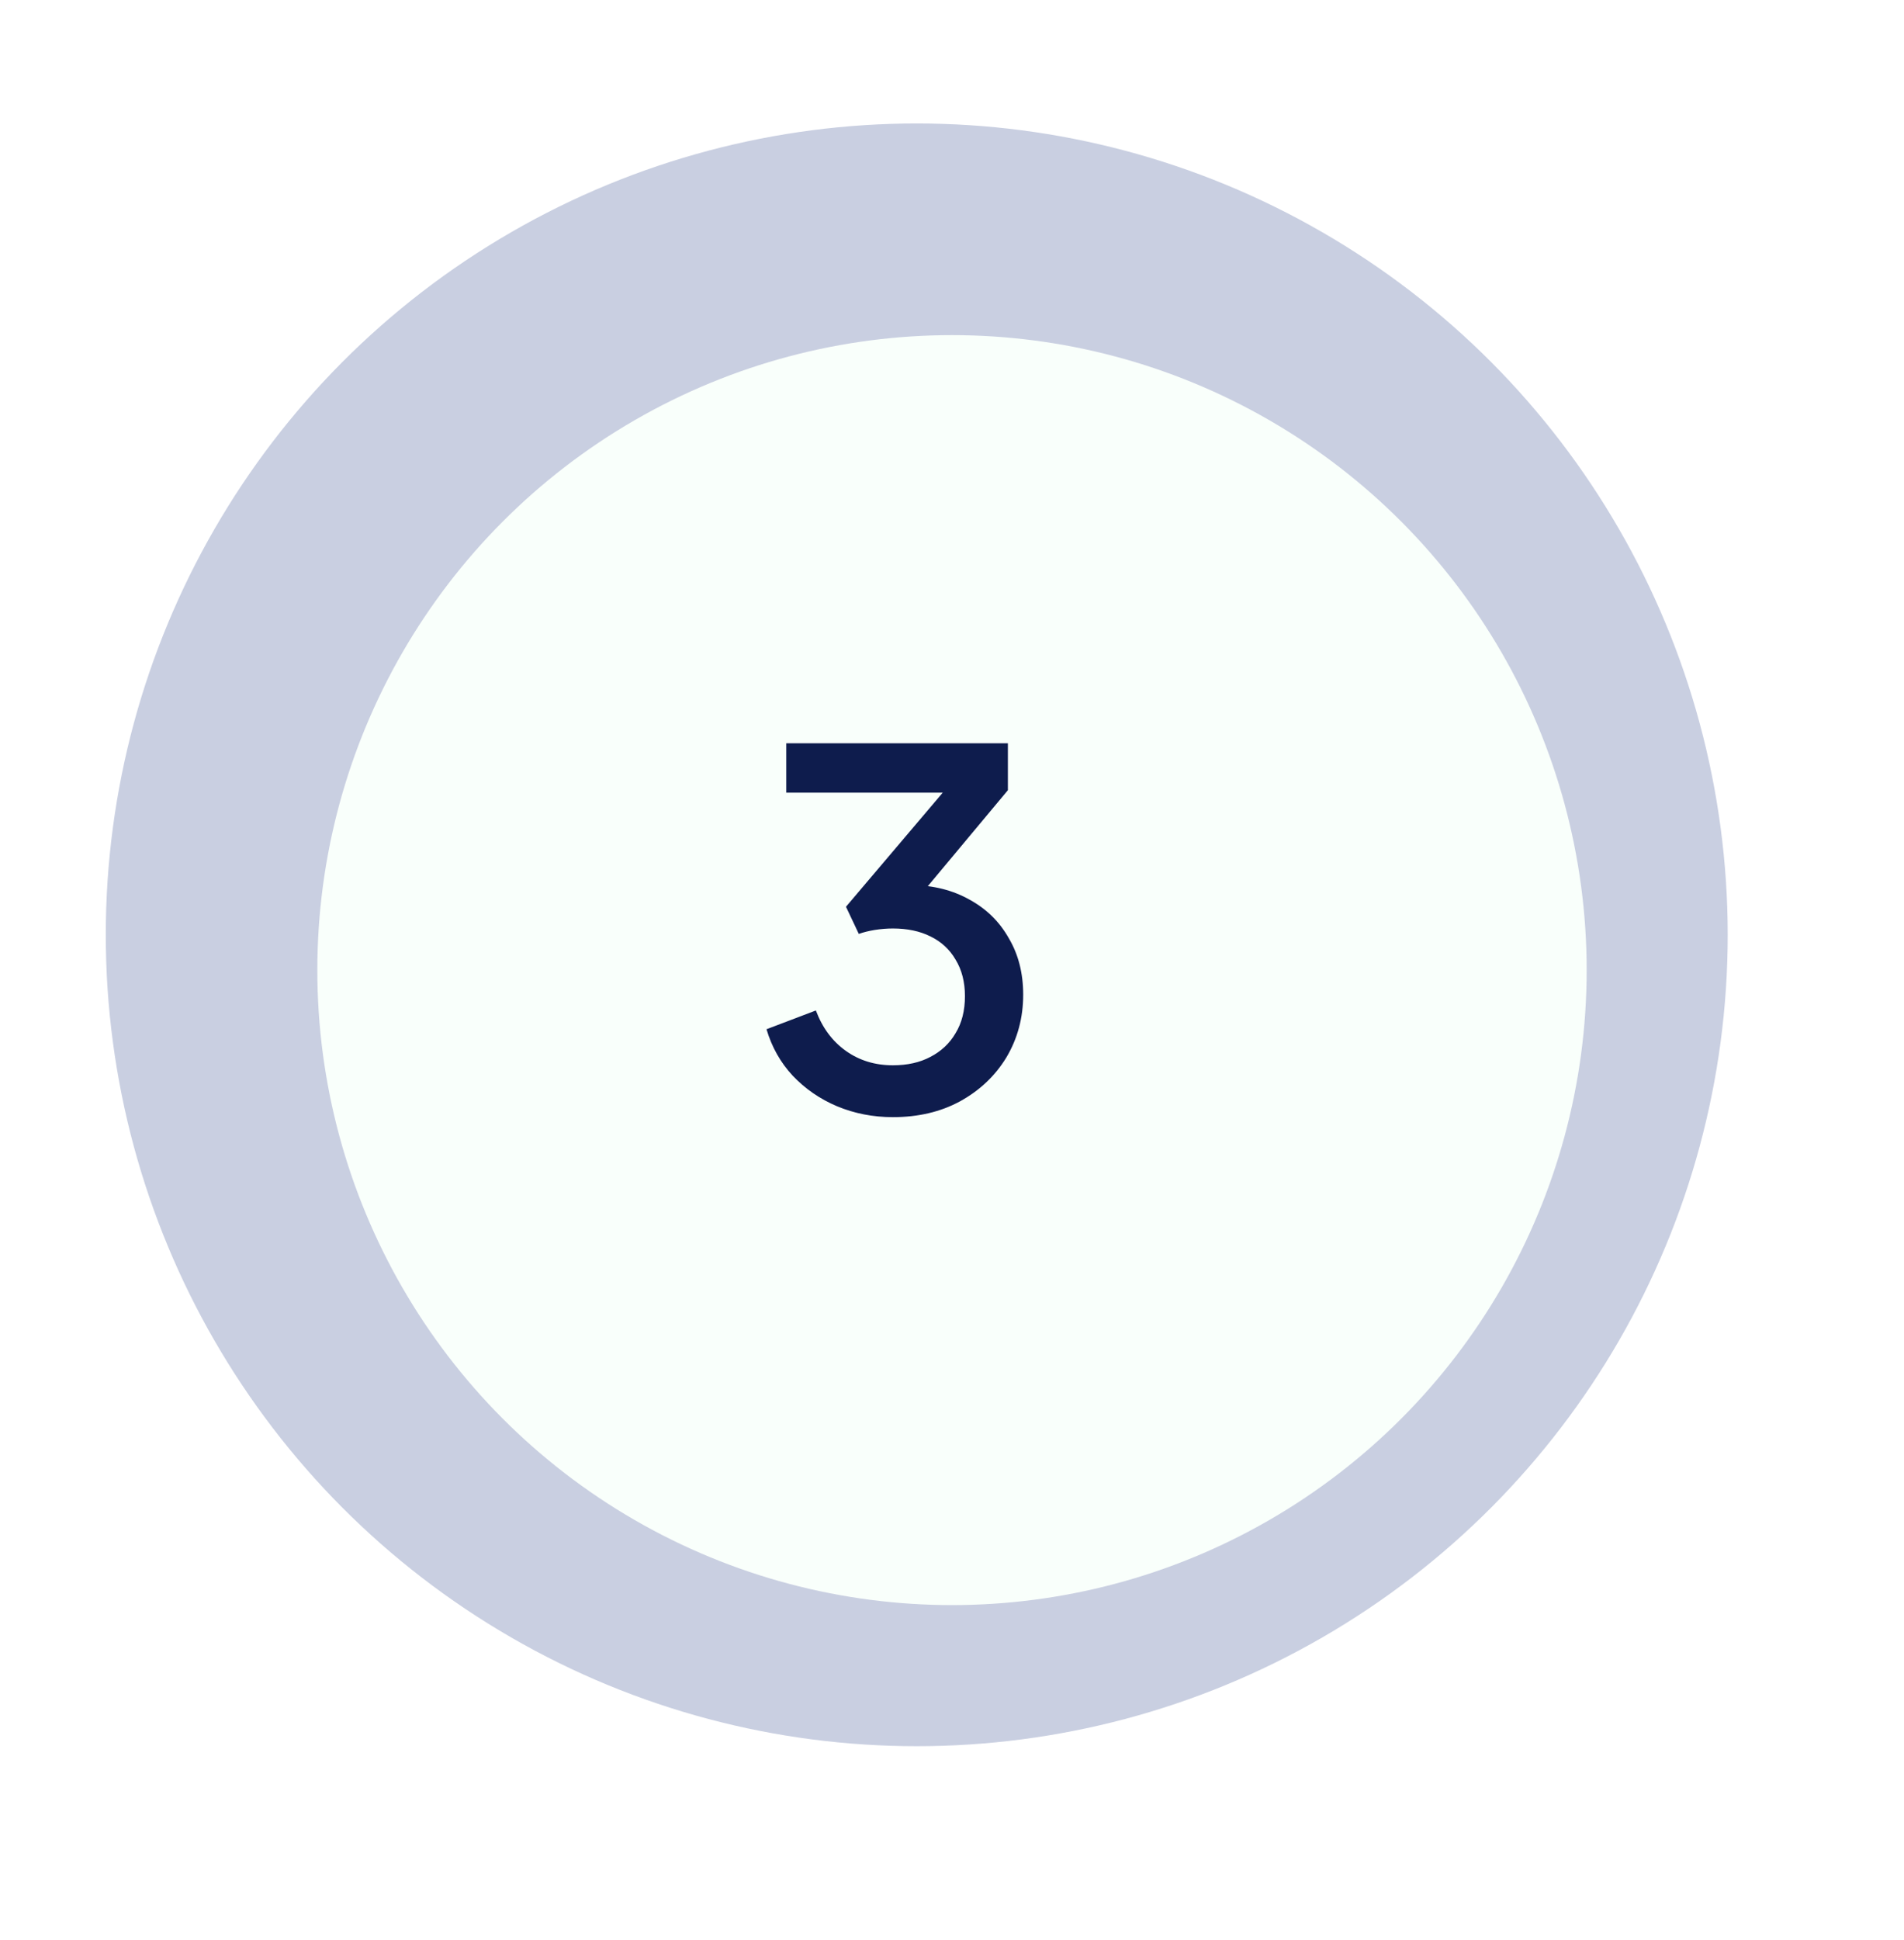 <svg width="54" height="55" viewBox="0 0 54 55" fill="none" xmlns="http://www.w3.org/2000/svg">
<circle cx="26" cy="26.5" r="23" fill="#C9CFE1"/>
<g filter="url(#filter0_d_50_198)">
<circle cx="26" cy="26.5" r="18" fill="#F9FFFB"/>
</g>
<path d="M25.323 31.668C24.763 31.668 24.235 31.565 23.741 31.36C23.255 31.155 22.835 30.865 22.481 30.492C22.135 30.119 21.888 29.68 21.739 29.176L23.139 28.644C23.325 29.139 23.61 29.521 23.993 29.792C24.375 30.063 24.819 30.198 25.323 30.198C25.733 30.198 26.088 30.119 26.387 29.96C26.695 29.801 26.933 29.577 27.101 29.288C27.278 28.999 27.367 28.649 27.367 28.238C27.367 27.837 27.278 27.491 27.101 27.202C26.933 26.913 26.695 26.693 26.387 26.544C26.088 26.395 25.733 26.32 25.323 26.32C25.155 26.32 24.982 26.334 24.805 26.362C24.637 26.39 24.487 26.427 24.357 26.474L23.993 25.704L26.737 22.47H22.299V21.07H28.585V22.4L25.897 25.62L25.855 25.088C26.48 25.097 27.031 25.237 27.507 25.508C27.983 25.769 28.351 26.133 28.613 26.6C28.883 27.057 29.019 27.589 29.019 28.196C29.019 28.849 28.86 29.442 28.543 29.974C28.225 30.497 27.787 30.912 27.227 31.22C26.676 31.519 26.041 31.668 25.323 31.668Z" fill="#0E1C4D"/>
<defs>
<filter id="filter0_d_50_198" x="0" y="0.5" width="54" height="54" filterUnits="userSpaceOnUse" color-interpolation-filters="sRGB">
<feFlood flood-opacity="0" result="BackgroundImageFix"/>
<feColorMatrix in="SourceAlpha" type="matrix" values="0 0 0 0 0 0 0 0 0 0 0 0 0 0 0 0 0 0 127 0" result="hardAlpha"/>
<feMorphology radius="1" operator="dilate" in="SourceAlpha" result="effect1_dropShadow_50_198"/>
<feOffset dx="1" dy="1"/>
<feGaussianBlur stdDeviation="4"/>
<feComposite in2="hardAlpha" operator="out"/>
<feColorMatrix type="matrix" values="0 0 0 0 0.029 0 0 0 0 0.416 0 0 0 0 0.223 0 0 0 0.2 0"/>
<feBlend mode="normal" in2="BackgroundImageFix" result="effect1_dropShadow_50_198"/>
<feBlend mode="normal" in="SourceGraphic" in2="effect1_dropShadow_50_198" result="shape"/>
</filter>
</defs>
</svg>
